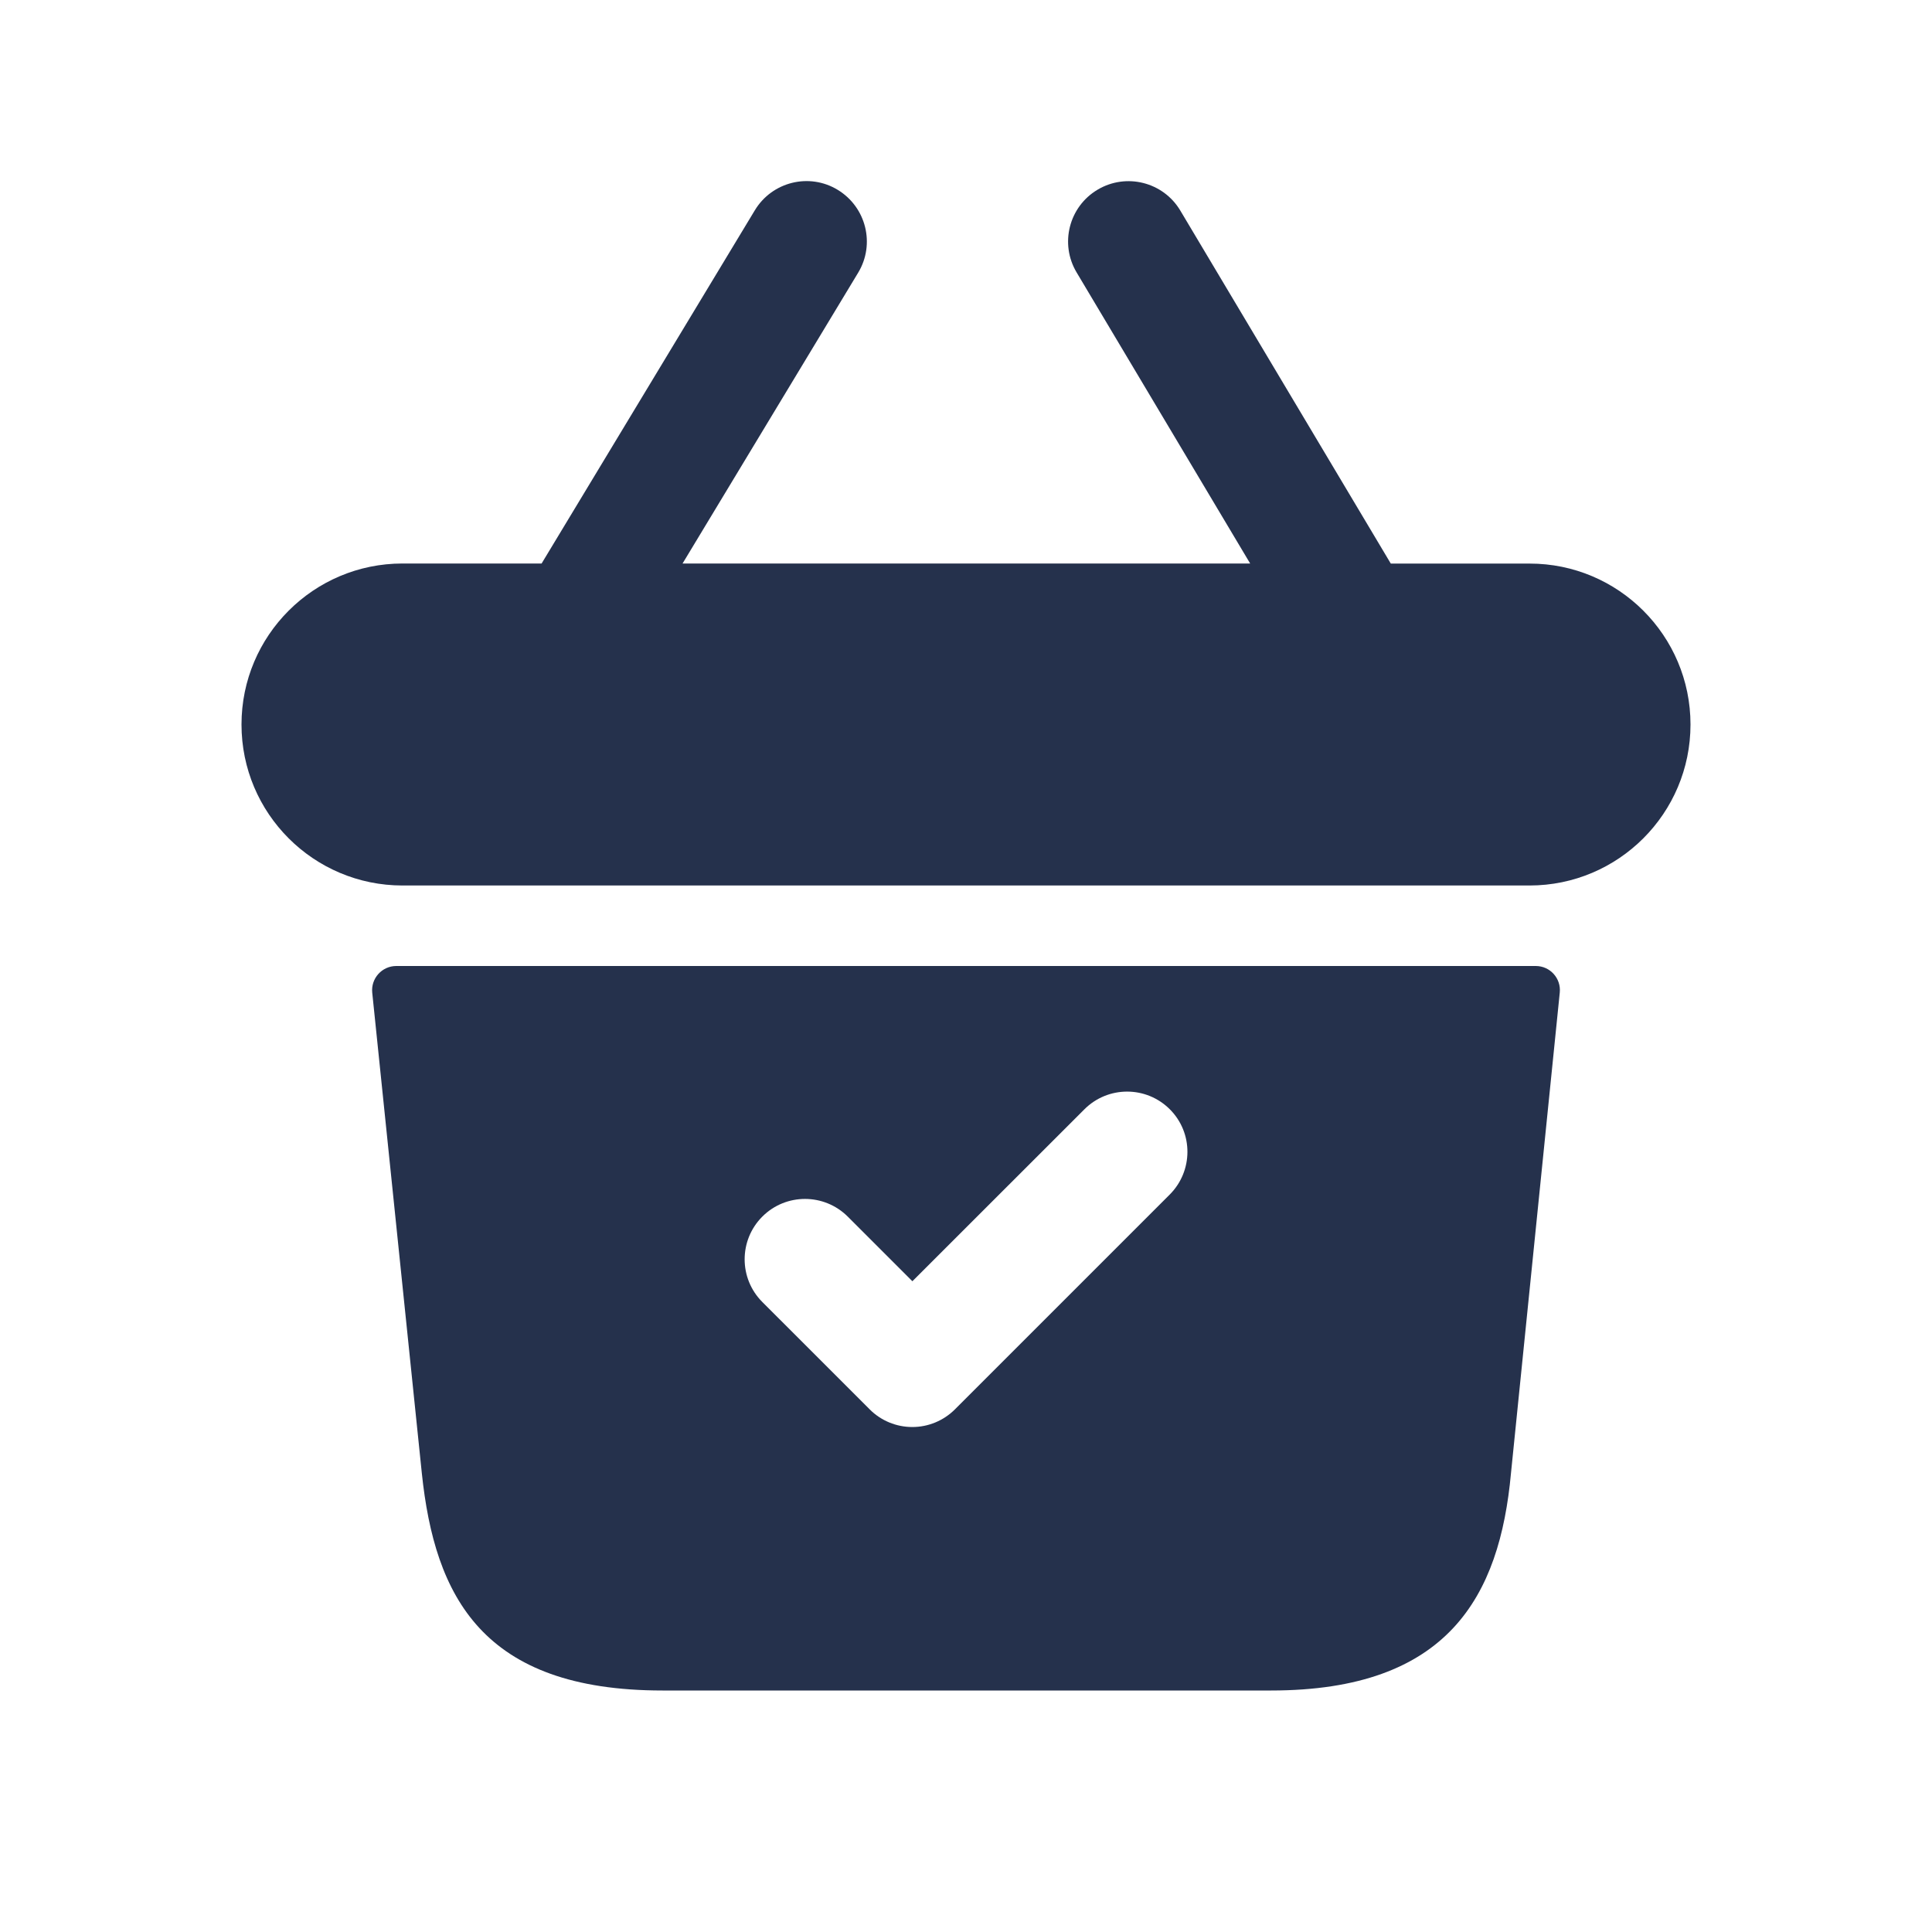 <svg width="24" height="24" viewBox="0 0 24 24" fill="none" xmlns="http://www.w3.org/2000/svg">
<path d="M19.078 12H4.923C4.745 12 4.606 12.154 4.624 12.331L5.24 18.3C5.4 19.83 5.99 21 8.23 21H15.79C17.99 21 18.63 19.83 18.77 18.3L19.376 12.33C19.394 12.154 19.256 12 19.078 12ZM14.53 14.84L11.863 17.507C11.722 17.648 11.532 17.727 11.333 17.727C11.134 17.727 10.943 17.648 10.803 17.507L9.47 16.174C9.177 15.881 9.177 15.406 9.47 15.113C9.763 14.82 10.238 14.821 10.531 15.113L11.334 15.916L13.471 13.78C13.764 13.487 14.239 13.487 14.532 13.78C14.825 14.073 14.823 14.547 14.53 14.84ZM21 9C21 10.104 20.104 11 19 11H5C3.896 11 3 10.104 3 9C3 7.896 3.896 7 5 7H6.728L9.377 2.612C9.591 2.258 10.052 2.143 10.406 2.358C10.76 2.573 10.875 3.033 10.66 3.388L8.479 7H15.53L13.374 3.384C13.162 3.029 13.278 2.568 13.635 2.356C13.99 2.145 14.451 2.26 14.663 2.617L17.277 7.001H19C20.104 7 21 7.896 21 9Z" fill="#25314C"/>
</svg>
